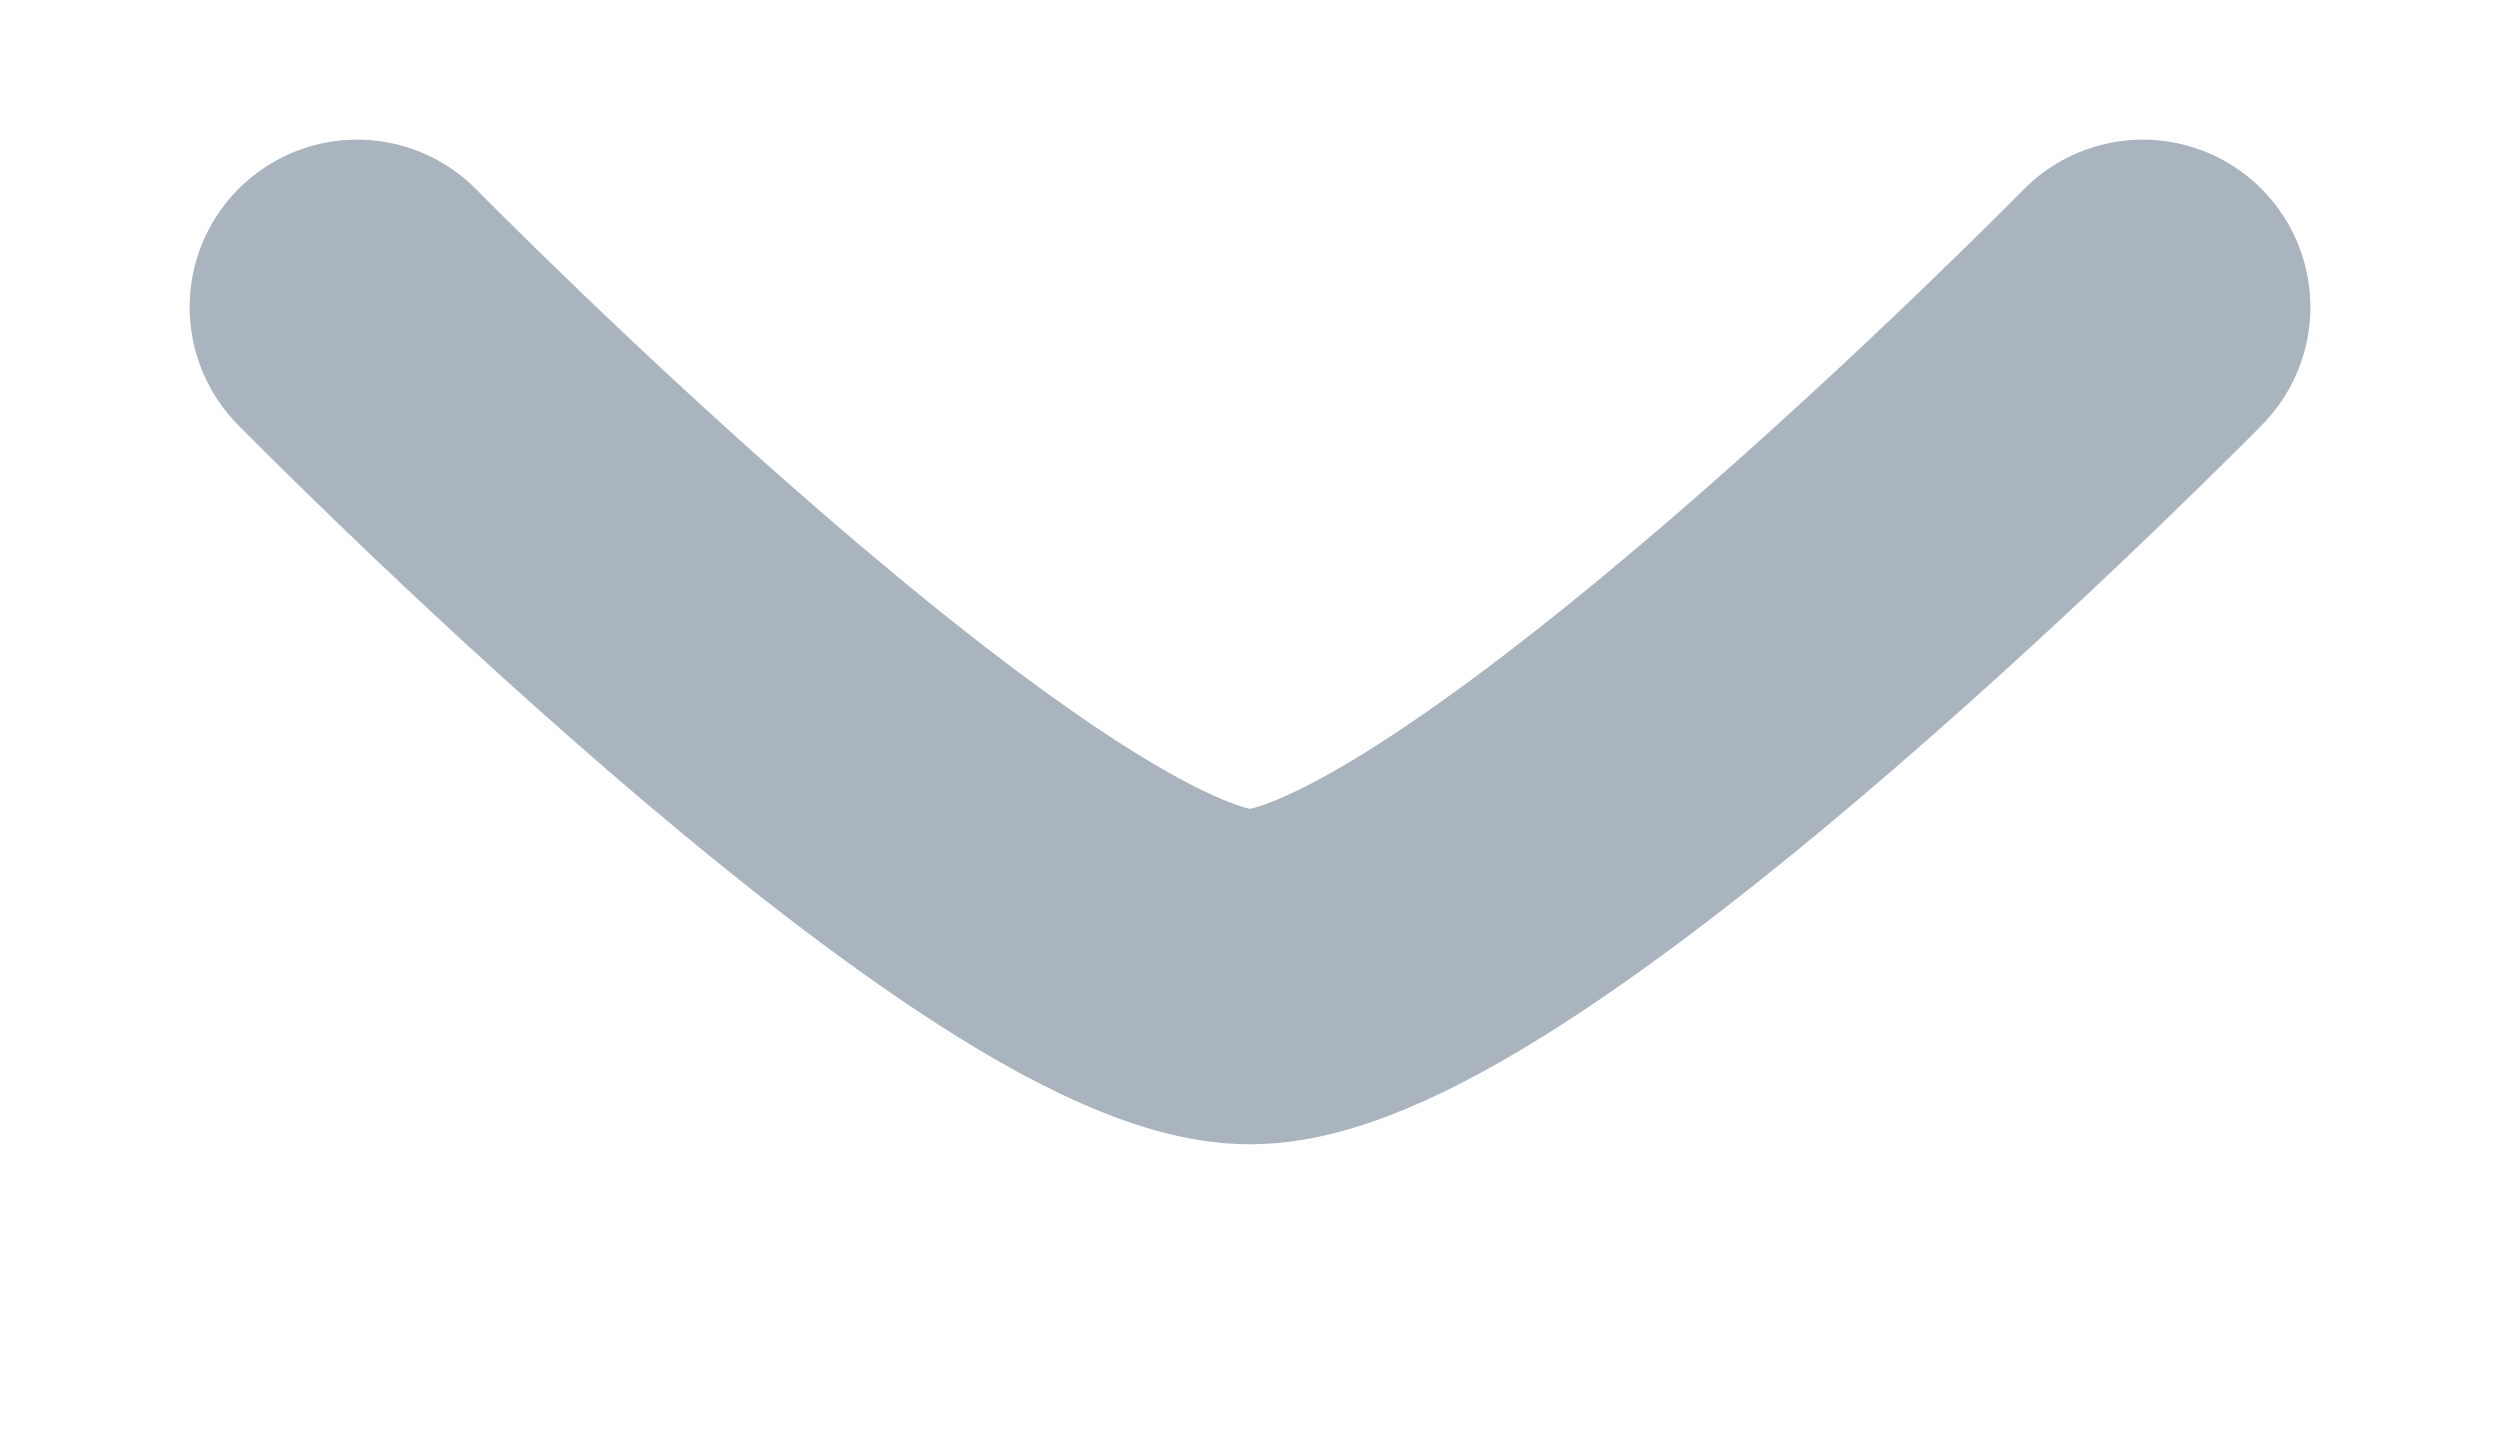 <svg width="7" height="4" viewBox="0 0 7 4" fill="none" xmlns="http://www.w3.org/2000/svg">
<path d="M6 0.86C6 0.86 4.159 2.735 3.5 2.735C2.841 2.735 1 0.86 1 0.86" stroke="#A9B4BE" stroke-width="0.938" stroke-linecap="round" stroke-linejoin="round"/>
</svg>
